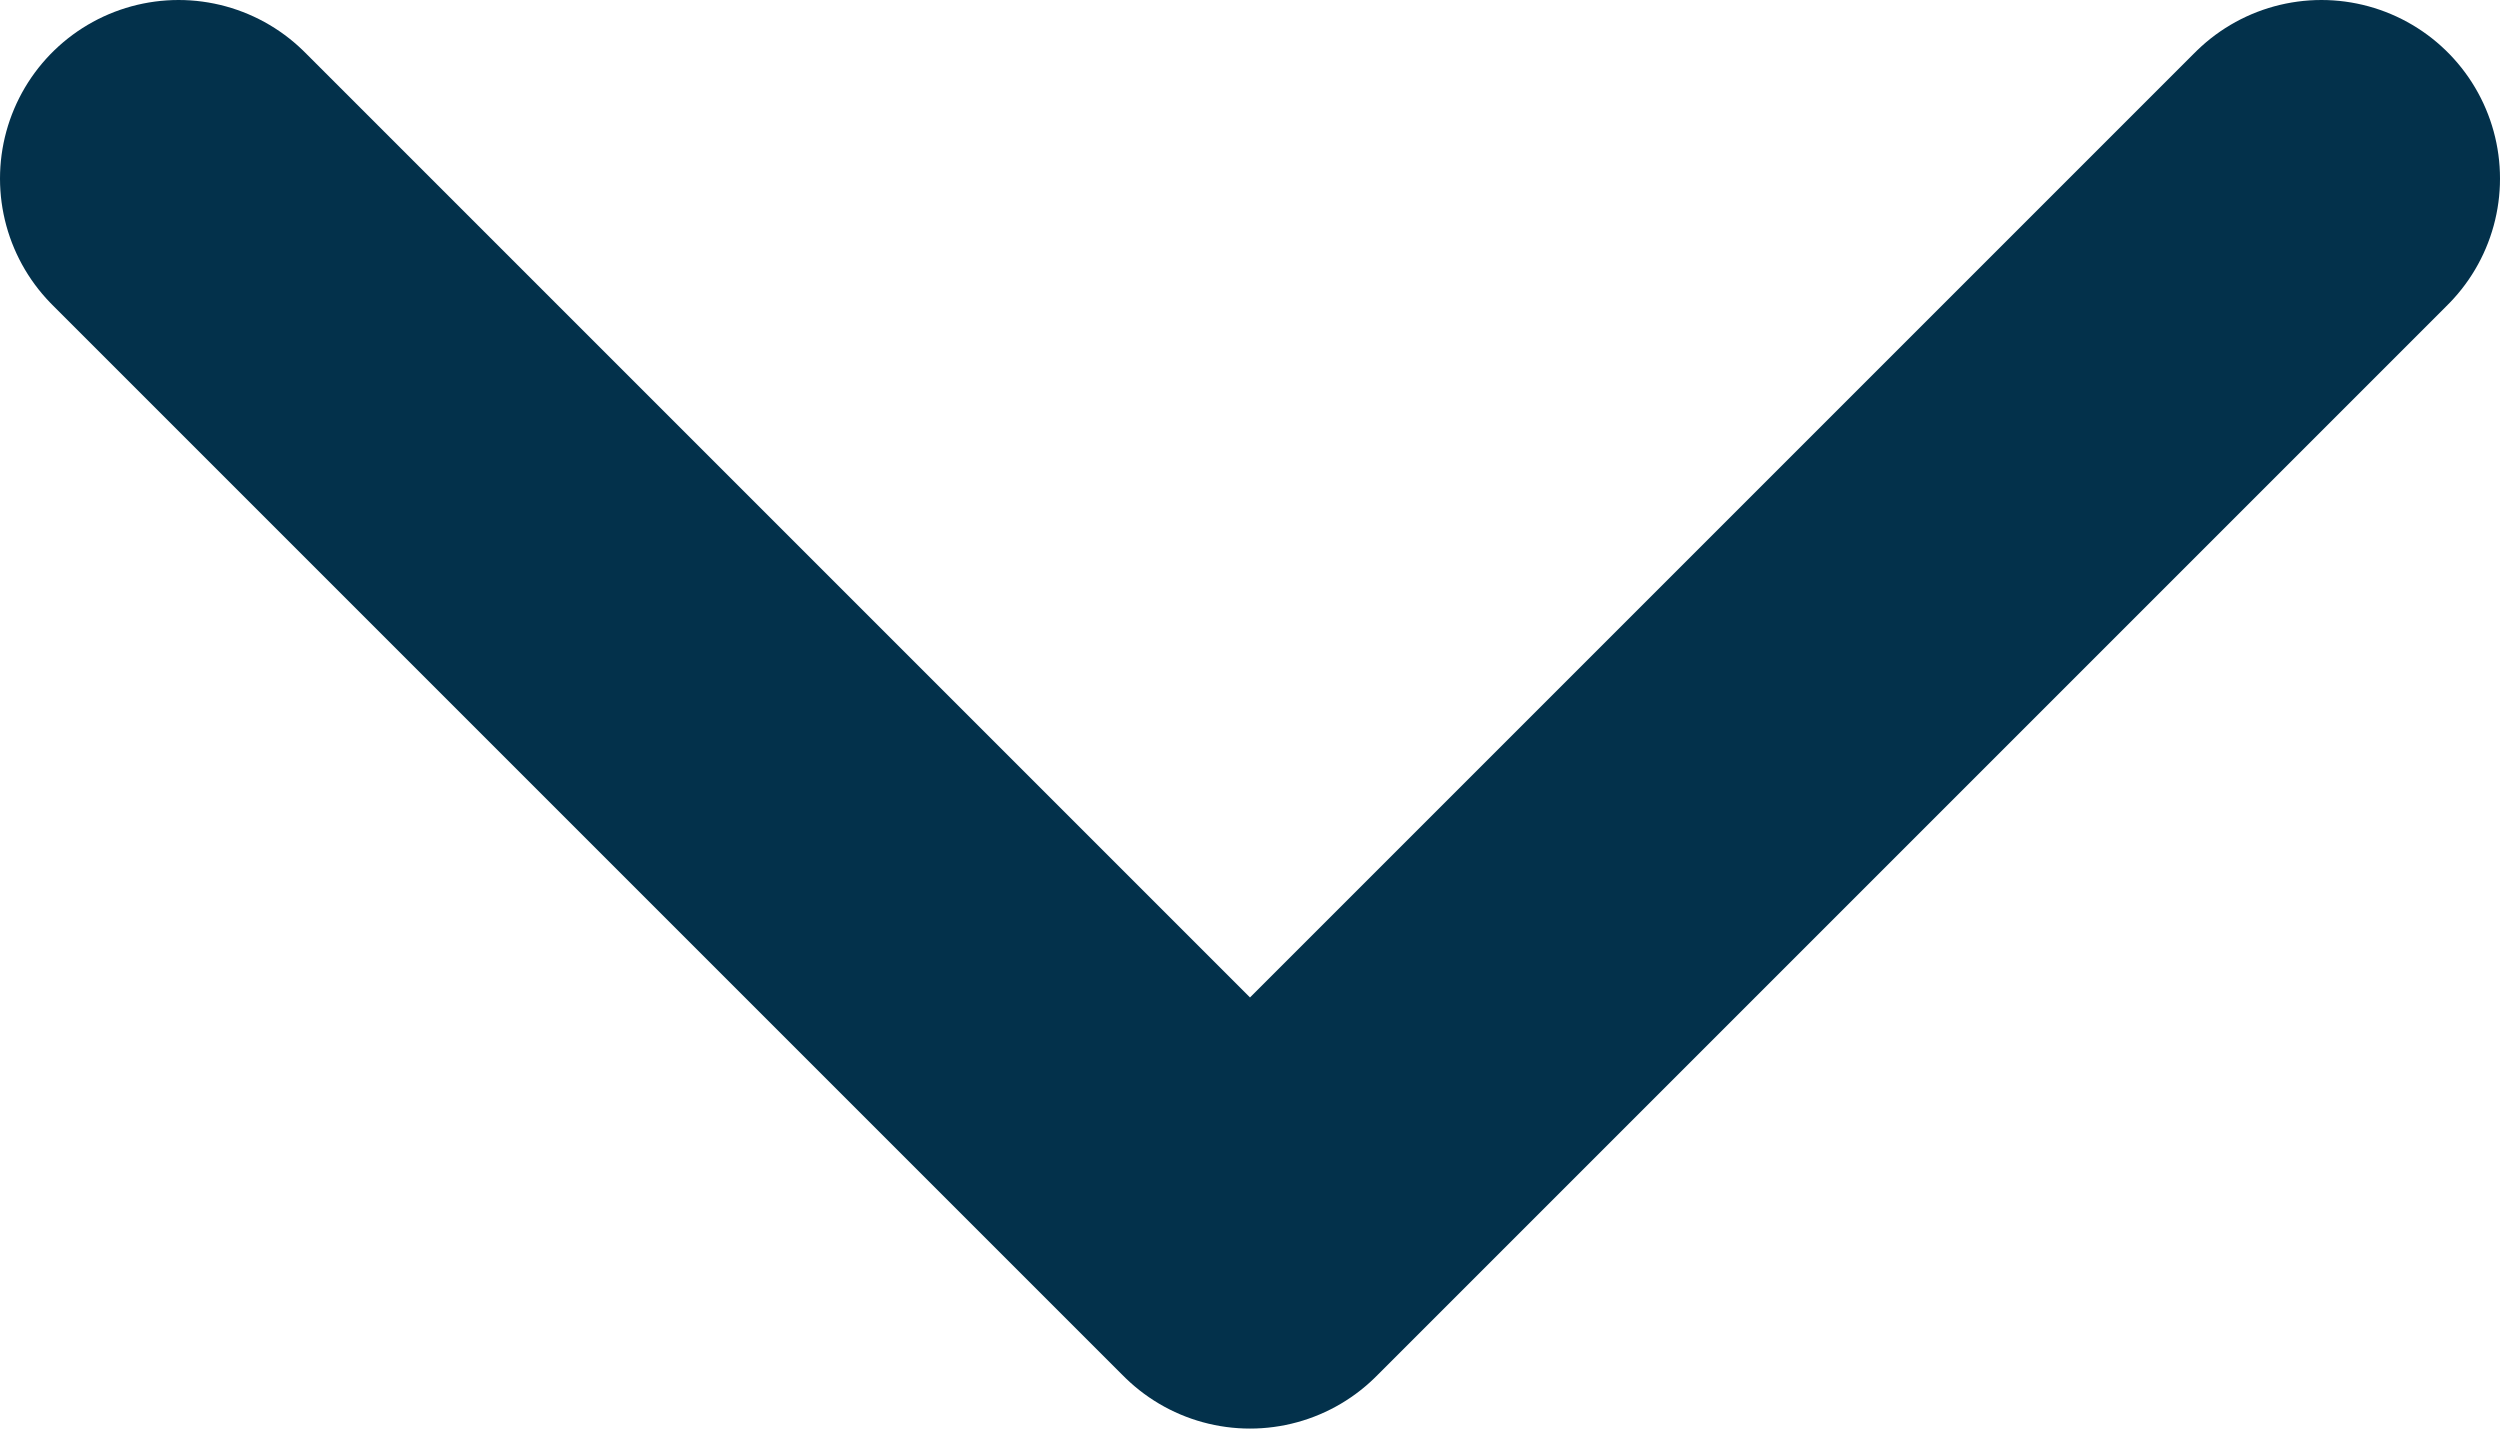 <svg fill="none" height="8" viewBox="0 0 14 8" width="14" xmlns="http://www.w3.org/2000/svg">
    <path d="M1 1L7 7L13 1" stroke="#03314B" stroke-linecap="round" stroke-linejoin="round"
        stroke-width="2" />
</svg>

